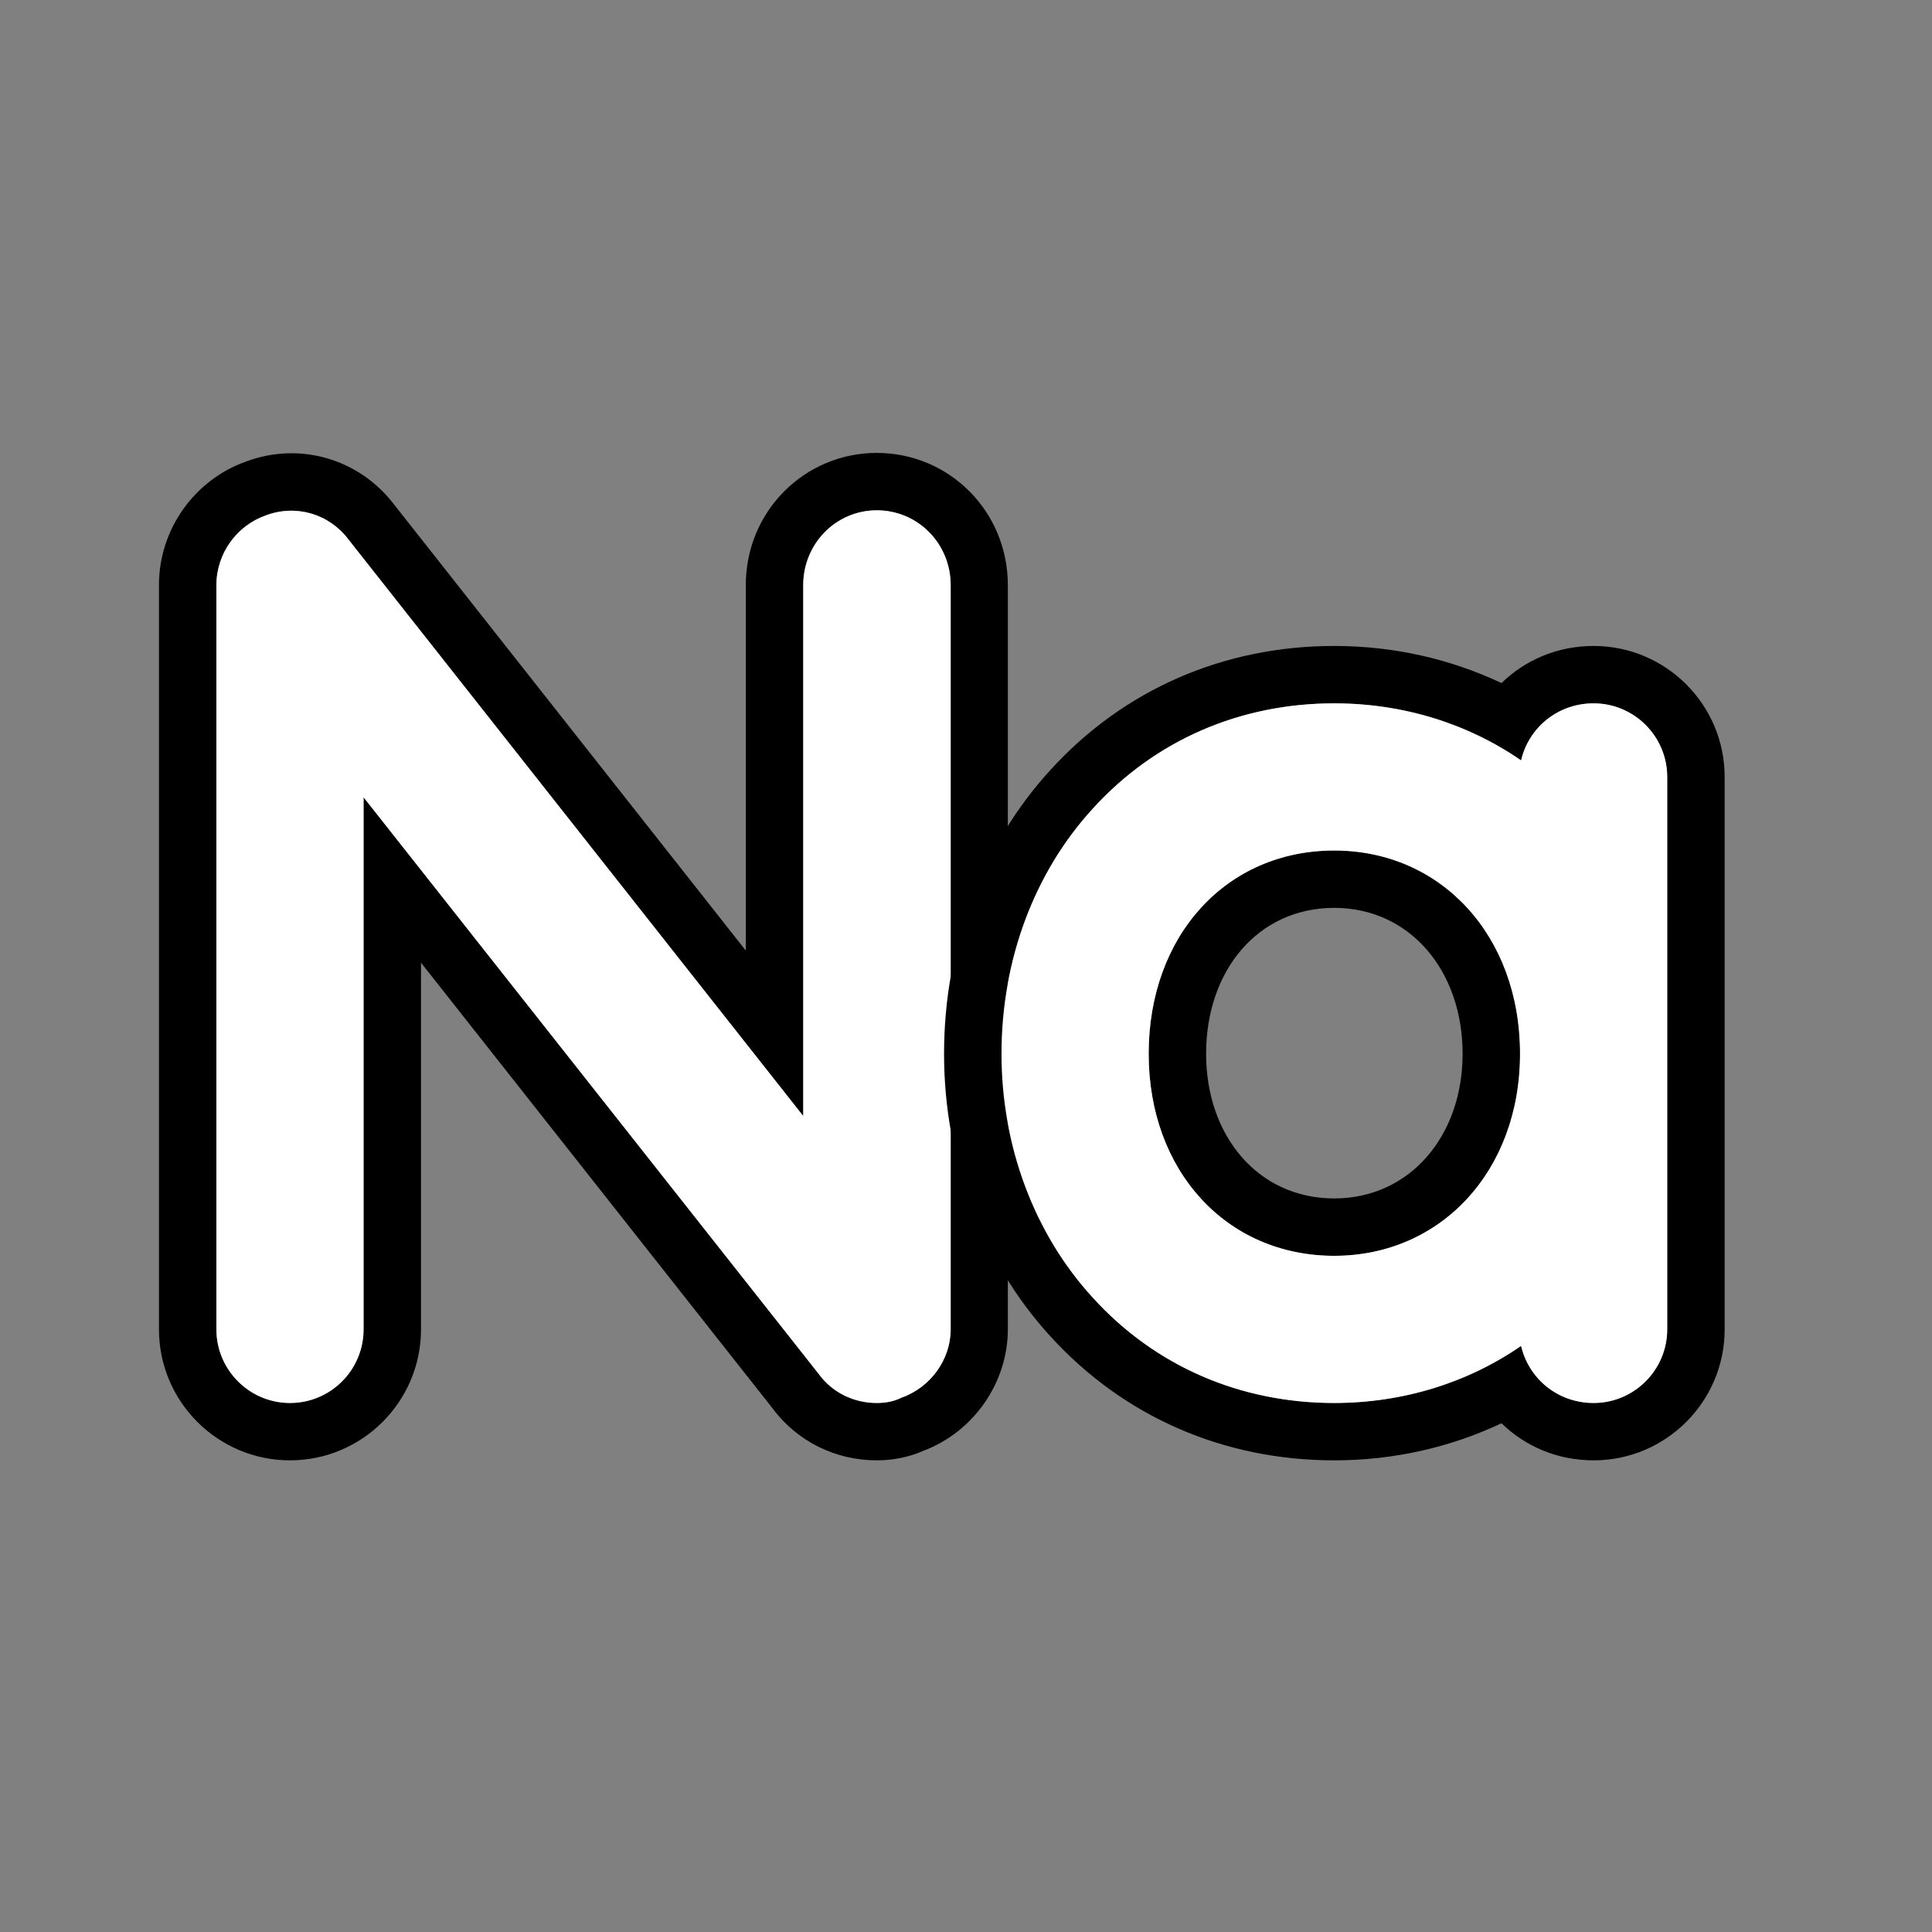<?xml version="1.0" encoding="UTF-8" standalone="no"?>
<!DOCTYPE svg PUBLIC "-//W3C//DTD SVG 1.1//EN" "http://www.w3.org/Graphics/SVG/1.1/DTD/svg11.dtd">
<svg width="100%" height="100%" viewBox="0 0 101 101" version="1.1" xmlns="http://www.w3.org/2000/svg" xmlns:xlink="http://www.w3.org/1999/xlink" xml:space="preserve" xmlns:serif="http://www.serif.com/" style="fill-rule:evenodd;clip-rule:evenodd;stroke-linejoin:round;stroke-miterlimit:2;">
    <rect x="0" y="0" width="101" height="101" fill="#808080" stroke="none"/>
    <g transform="matrix(1,0,0,1,-1634,-541)">
        <g id="sodium_icon" transform="matrix(1,0,0,1,-2632.86,20)">
            <rect x="4267" y="521" width="100.045" height="100.045" style="fill:none;"/>
            <g transform="matrix(1.431,0,0,3.769,2106.85,-2232.23)">
                <g transform="matrix(0.967,0,0,0.367,49.363,459.169)">
                    <path d="M1543.03,794.496C1543.58,794.496 1544.22,794.391 1544.78,794.138C1546.68,793.429 1547.98,791.564 1547.98,789.544C1547.98,789.544 1547.98,761.421 1547.98,761.421C1547.98,758.615 1545.75,756.421 1543.03,756.421C1540.31,756.421 1538.08,758.615 1538.08,761.421C1538.08,761.421 1538.08,775.23 1538.08,775.23C1538.08,775.23 1524.79,758.368 1524.79,758.368C1523.49,756.665 1521.27,755.983 1519.21,756.743C1517.26,757.432 1515.91,759.299 1515.91,761.421L1515.91,789.544C1515.91,792.276 1518.13,794.496 1520.86,794.496C1523.59,794.496 1525.81,792.276 1525.81,789.544C1525.81,789.544 1525.81,775.688 1525.81,775.688C1525.81,775.688 1539.1,792.542 1539.1,792.542C1540.05,793.81 1541.5,794.496 1543.03,794.496ZM1543.03,792.328C1542.17,792.328 1541.35,791.944 1540.83,791.224L1523.64,769.436L1523.64,789.544C1523.64,791.08 1522.4,792.328 1520.86,792.328C1519.33,792.328 1518.08,791.08 1518.08,789.544L1518.08,761.421C1518.08,760.222 1518.85,759.166 1519.95,758.782C1521.1,758.35 1522.35,758.734 1523.07,759.694L1540.25,781.482L1540.25,761.421C1540.25,759.838 1541.5,758.59 1543.03,758.59C1544.57,758.59 1545.82,759.838 1545.82,761.421L1545.82,789.544C1545.82,790.696 1545.05,791.752 1543.94,792.136C1543.66,792.28 1543.32,792.328 1543.03,792.328Z"/>
                    <path d="M1543.03,792.328C1542.17,792.328 1541.35,791.944 1540.83,791.224L1523.64,769.436L1523.64,789.544C1523.64,791.08 1522.4,792.328 1520.86,792.328C1519.33,792.328 1518.08,791.08 1518.08,789.544L1518.08,761.421C1518.08,760.222 1518.85,759.166 1519.95,758.782C1521.1,758.35 1522.35,758.734 1523.07,759.694L1540.25,781.482L1540.25,761.421C1540.25,759.838 1541.5,758.59 1543.03,758.59C1544.57,758.59 1545.82,759.838 1545.82,761.421L1545.82,789.544C1545.82,790.696 1545.05,791.752 1543.94,792.136C1543.66,792.28 1543.32,792.328 1543.03,792.328Z" style="fill:white;fill-rule:nonzero;"/>
                </g>
                <g transform="matrix(0.967,0,0,0.367,49.363,459.169)">
                    <path d="M1570.11,763.717C1568.74,763.717 1567.52,764.25 1566.63,765.12C1564.7,764.209 1562.56,763.717 1560.31,763.717C1556.14,763.717 1552.36,765.36 1549.59,768.403C1547.04,771.183 1545.57,775.014 1545.57,779.131C1545.57,783.195 1547.04,787.029 1549.59,789.811C1552.36,792.853 1556.14,794.496 1560.31,794.496C1562.56,794.496 1564.7,794.005 1566.63,793.094C1567.52,793.964 1568.74,794.496 1570.11,794.496C1572.84,794.496 1575.06,792.277 1575.06,789.547C1575.06,789.547 1575.06,768.667 1575.06,768.667C1575.06,765.936 1572.84,763.717 1570.11,763.717ZM1570.11,765.886C1568.76,765.886 1567.66,766.797 1567.37,768.043C1565.36,766.653 1562.91,765.886 1560.31,765.886C1556.76,765.886 1553.54,767.276 1551.19,769.865C1548.99,772.264 1547.74,775.577 1547.74,779.131C1547.74,782.636 1548.99,785.949 1551.19,788.348C1553.54,790.937 1556.76,792.328 1560.31,792.328C1562.91,792.328 1565.36,791.561 1567.37,790.17C1567.66,791.417 1568.76,792.328 1570.11,792.328C1571.64,792.328 1572.89,791.081 1572.89,789.547L1572.89,768.667C1572.89,767.132 1571.64,765.886 1570.11,765.886ZM1560.31,786.766C1556.23,786.766 1553.3,783.548 1553.3,779.131C1553.3,774.665 1556.23,771.448 1560.31,771.448C1564.35,771.448 1567.33,774.665 1567.33,779.131C1567.33,783.548 1564.35,786.766 1560.31,786.766ZM1560.31,784.597C1557.44,784.597 1555.47,782.243 1555.47,779.131C1555.47,775.98 1557.43,773.616 1560.31,773.616C1563.16,773.616 1565.16,775.98 1565.16,779.131C1565.16,782.243 1563.16,784.597 1560.31,784.597Z"/>
                    <path d="M1570.11,765.886C1568.76,765.886 1567.66,766.797 1567.37,768.043C1565.36,766.653 1562.91,765.886 1560.31,765.886C1556.76,765.886 1553.54,767.276 1551.19,769.865C1548.99,772.264 1547.74,775.577 1547.74,779.131C1547.74,782.636 1548.99,785.949 1551.19,788.348C1553.54,790.937 1556.76,792.328 1560.31,792.328C1562.91,792.328 1565.36,791.561 1567.37,790.17C1567.66,791.417 1568.76,792.328 1570.11,792.328C1571.64,792.328 1572.89,791.081 1572.89,789.547L1572.89,768.667C1572.89,767.132 1571.64,765.886 1570.11,765.886ZM1560.31,786.766C1556.23,786.766 1553.3,783.548 1553.3,779.131C1553.3,774.665 1556.23,771.448 1560.31,771.448C1564.35,771.448 1567.33,774.665 1567.33,779.131C1567.33,783.548 1564.35,786.766 1560.31,786.766Z" style="fill:white;fill-rule:nonzero;"/>
                </g>
            </g>
        </g>
    </g>
</svg>
